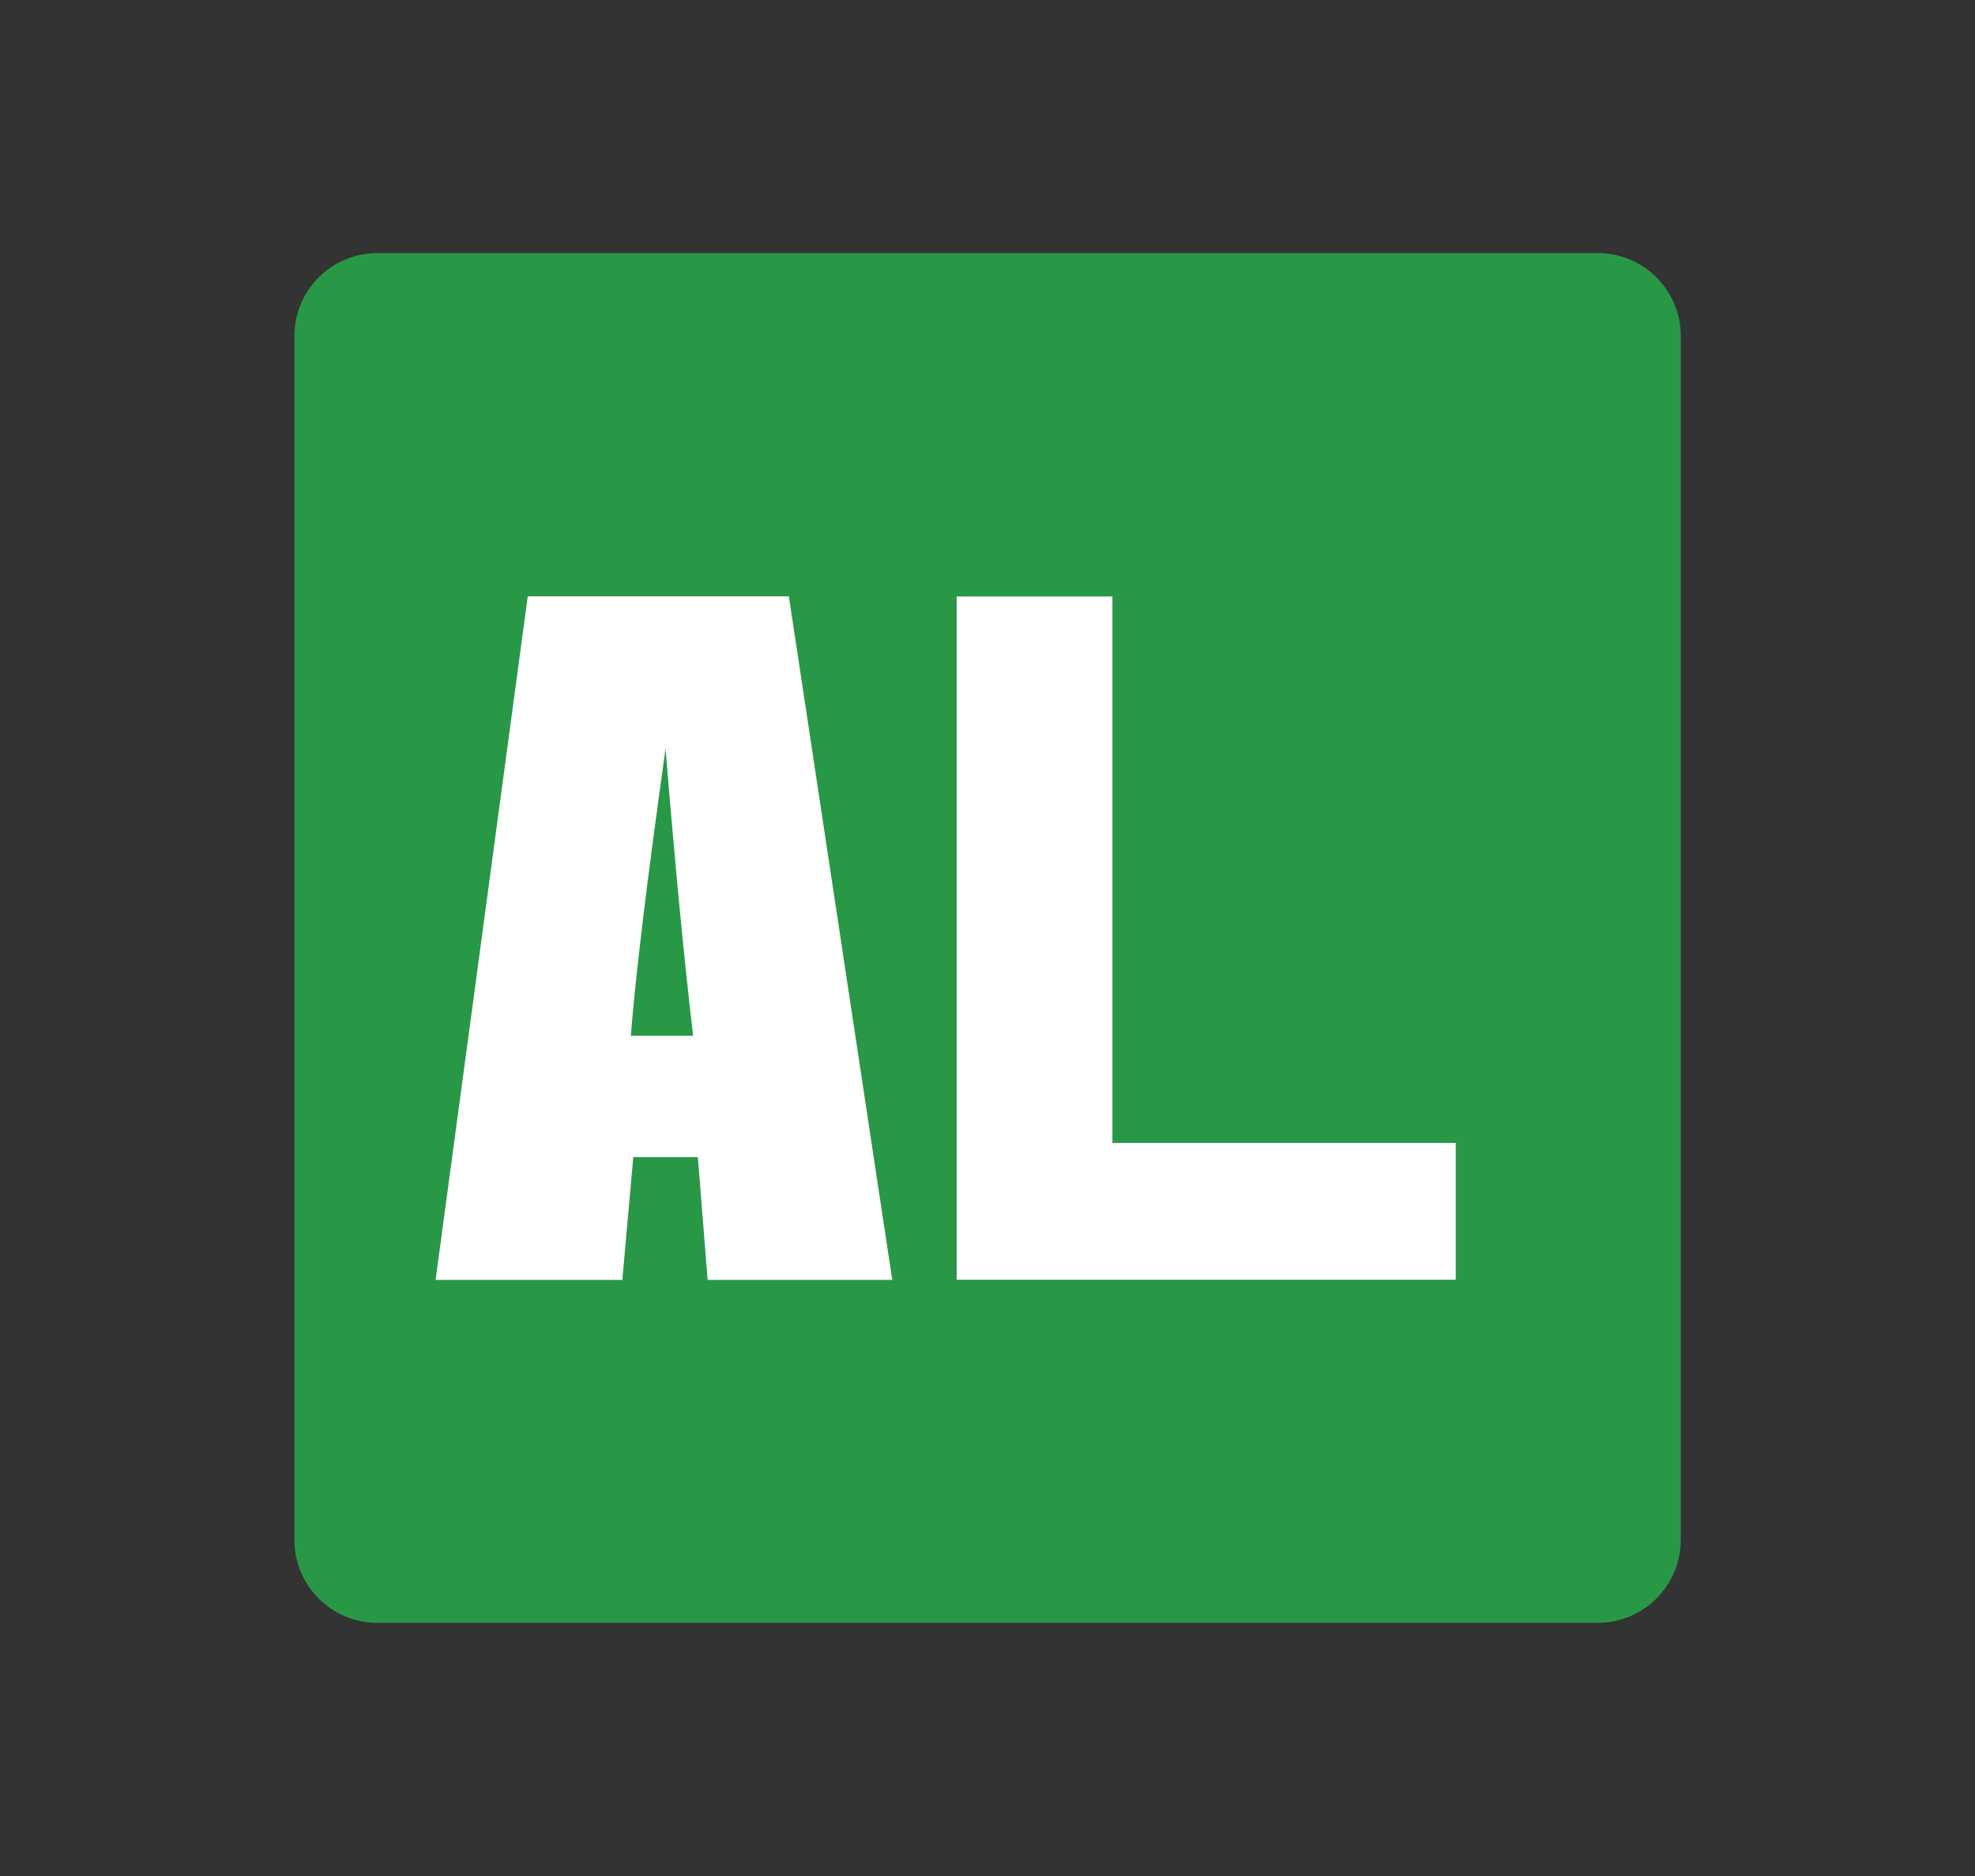<?xml version="1.0" encoding="utf-8"?>
<!-- Generator: Adobe Illustrator 27.4.1, SVG Export Plug-In . SVG Version: 6.00 Build 0)  -->
<svg version="1.1" id="Layer_1" xmlns="http://www.w3.org/2000/svg" xmlns:xlink="http://www.w3.org/1999/xlink" x="0px" y="0px"
	 viewBox="0 0 121.1 115.05" style="enable-background:new 0 0 121.1 115.05;" xml:space="preserve">
<rect x="0" y="0" width="121.1" height="115.05" fill="#333333" stroke="none"/>
<style type="text/css">
	.st0{fill:#289847;}
	.st1{fill:#FFFFFF;}
</style>
<g>
	<path class="st0" d="M97.96,99.52H23.14c-2.81,0-5.09-2.28-5.09-5.09V20.61c0-2.81,2.28-5.09,5.09-5.09h74.83
		c2.81,0,5.09,2.28,5.09,5.09v73.83C103.05,97.25,100.77,99.52,97.96,99.52z"/>
	<g>
		<g>
			<path class="st1" d="M48.37,36.57l6.34,41.92H43.39l-0.6-7.53h-3.96l-0.67,7.53H26.71l5.65-41.92H48.37z M42.5,63.52
				c-0.56-4.75-1.12-10.62-1.69-17.61c-1.13,8.03-1.84,13.9-2.13,17.61H42.5z"/>
		</g>
		<path class="st1" d="M68.21,36.57v33.52h21.05v8.39H58.66v-41.9H68.21z"/>
	</g>
</g>
</svg>

